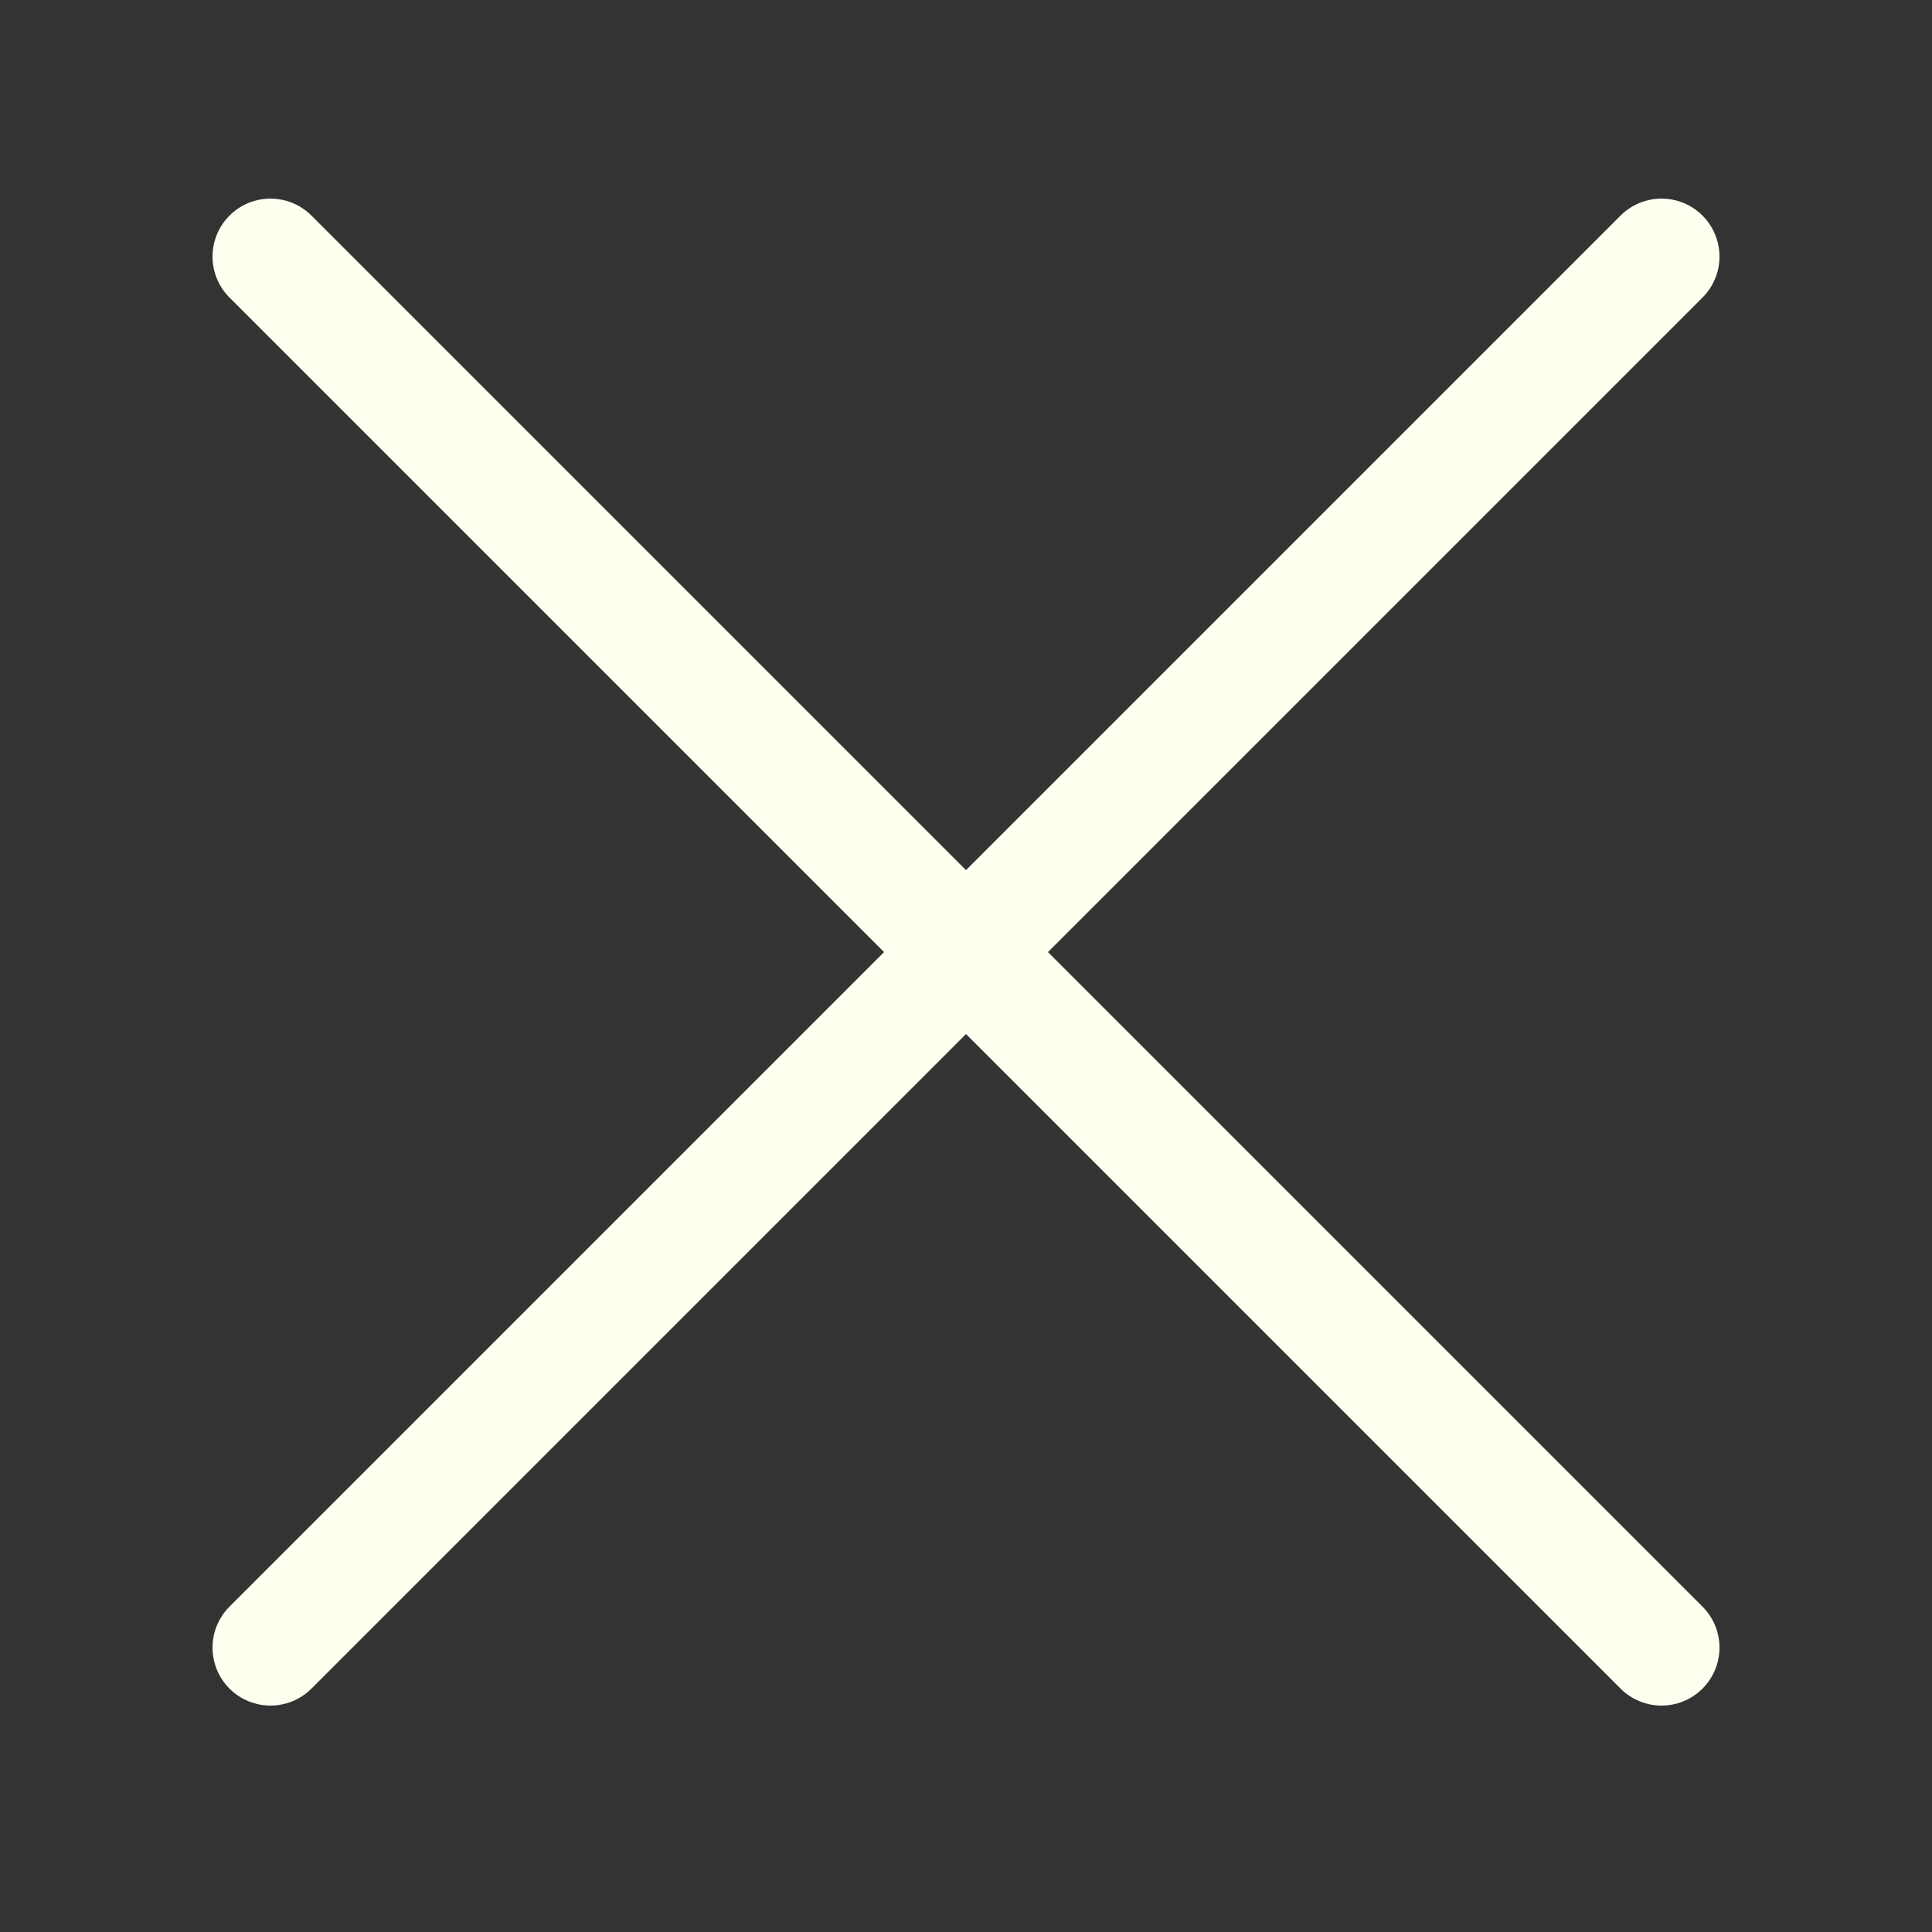 <?xml version="1.0" encoding="utf-8"?>
<svg width="800px" height="800px" viewBox="-0.5 0 25 25" fill="none" xmlns="http://www.w3.org/2000/svg">
<rect x="-0.5" y="0" width="25" height="25" fill="#333333" stroke="none"/>
<path d="M3 21.32L21 3.32" stroke="#FFFFF0" stroke-width="1.5" stroke-linecap="round" stroke-linejoin="round"/>
<path d="M3 3.32L21 21.32" stroke="#FFFFF0" stroke-width="1.5" stroke-linecap="round" stroke-linejoin="round"/>
</svg>